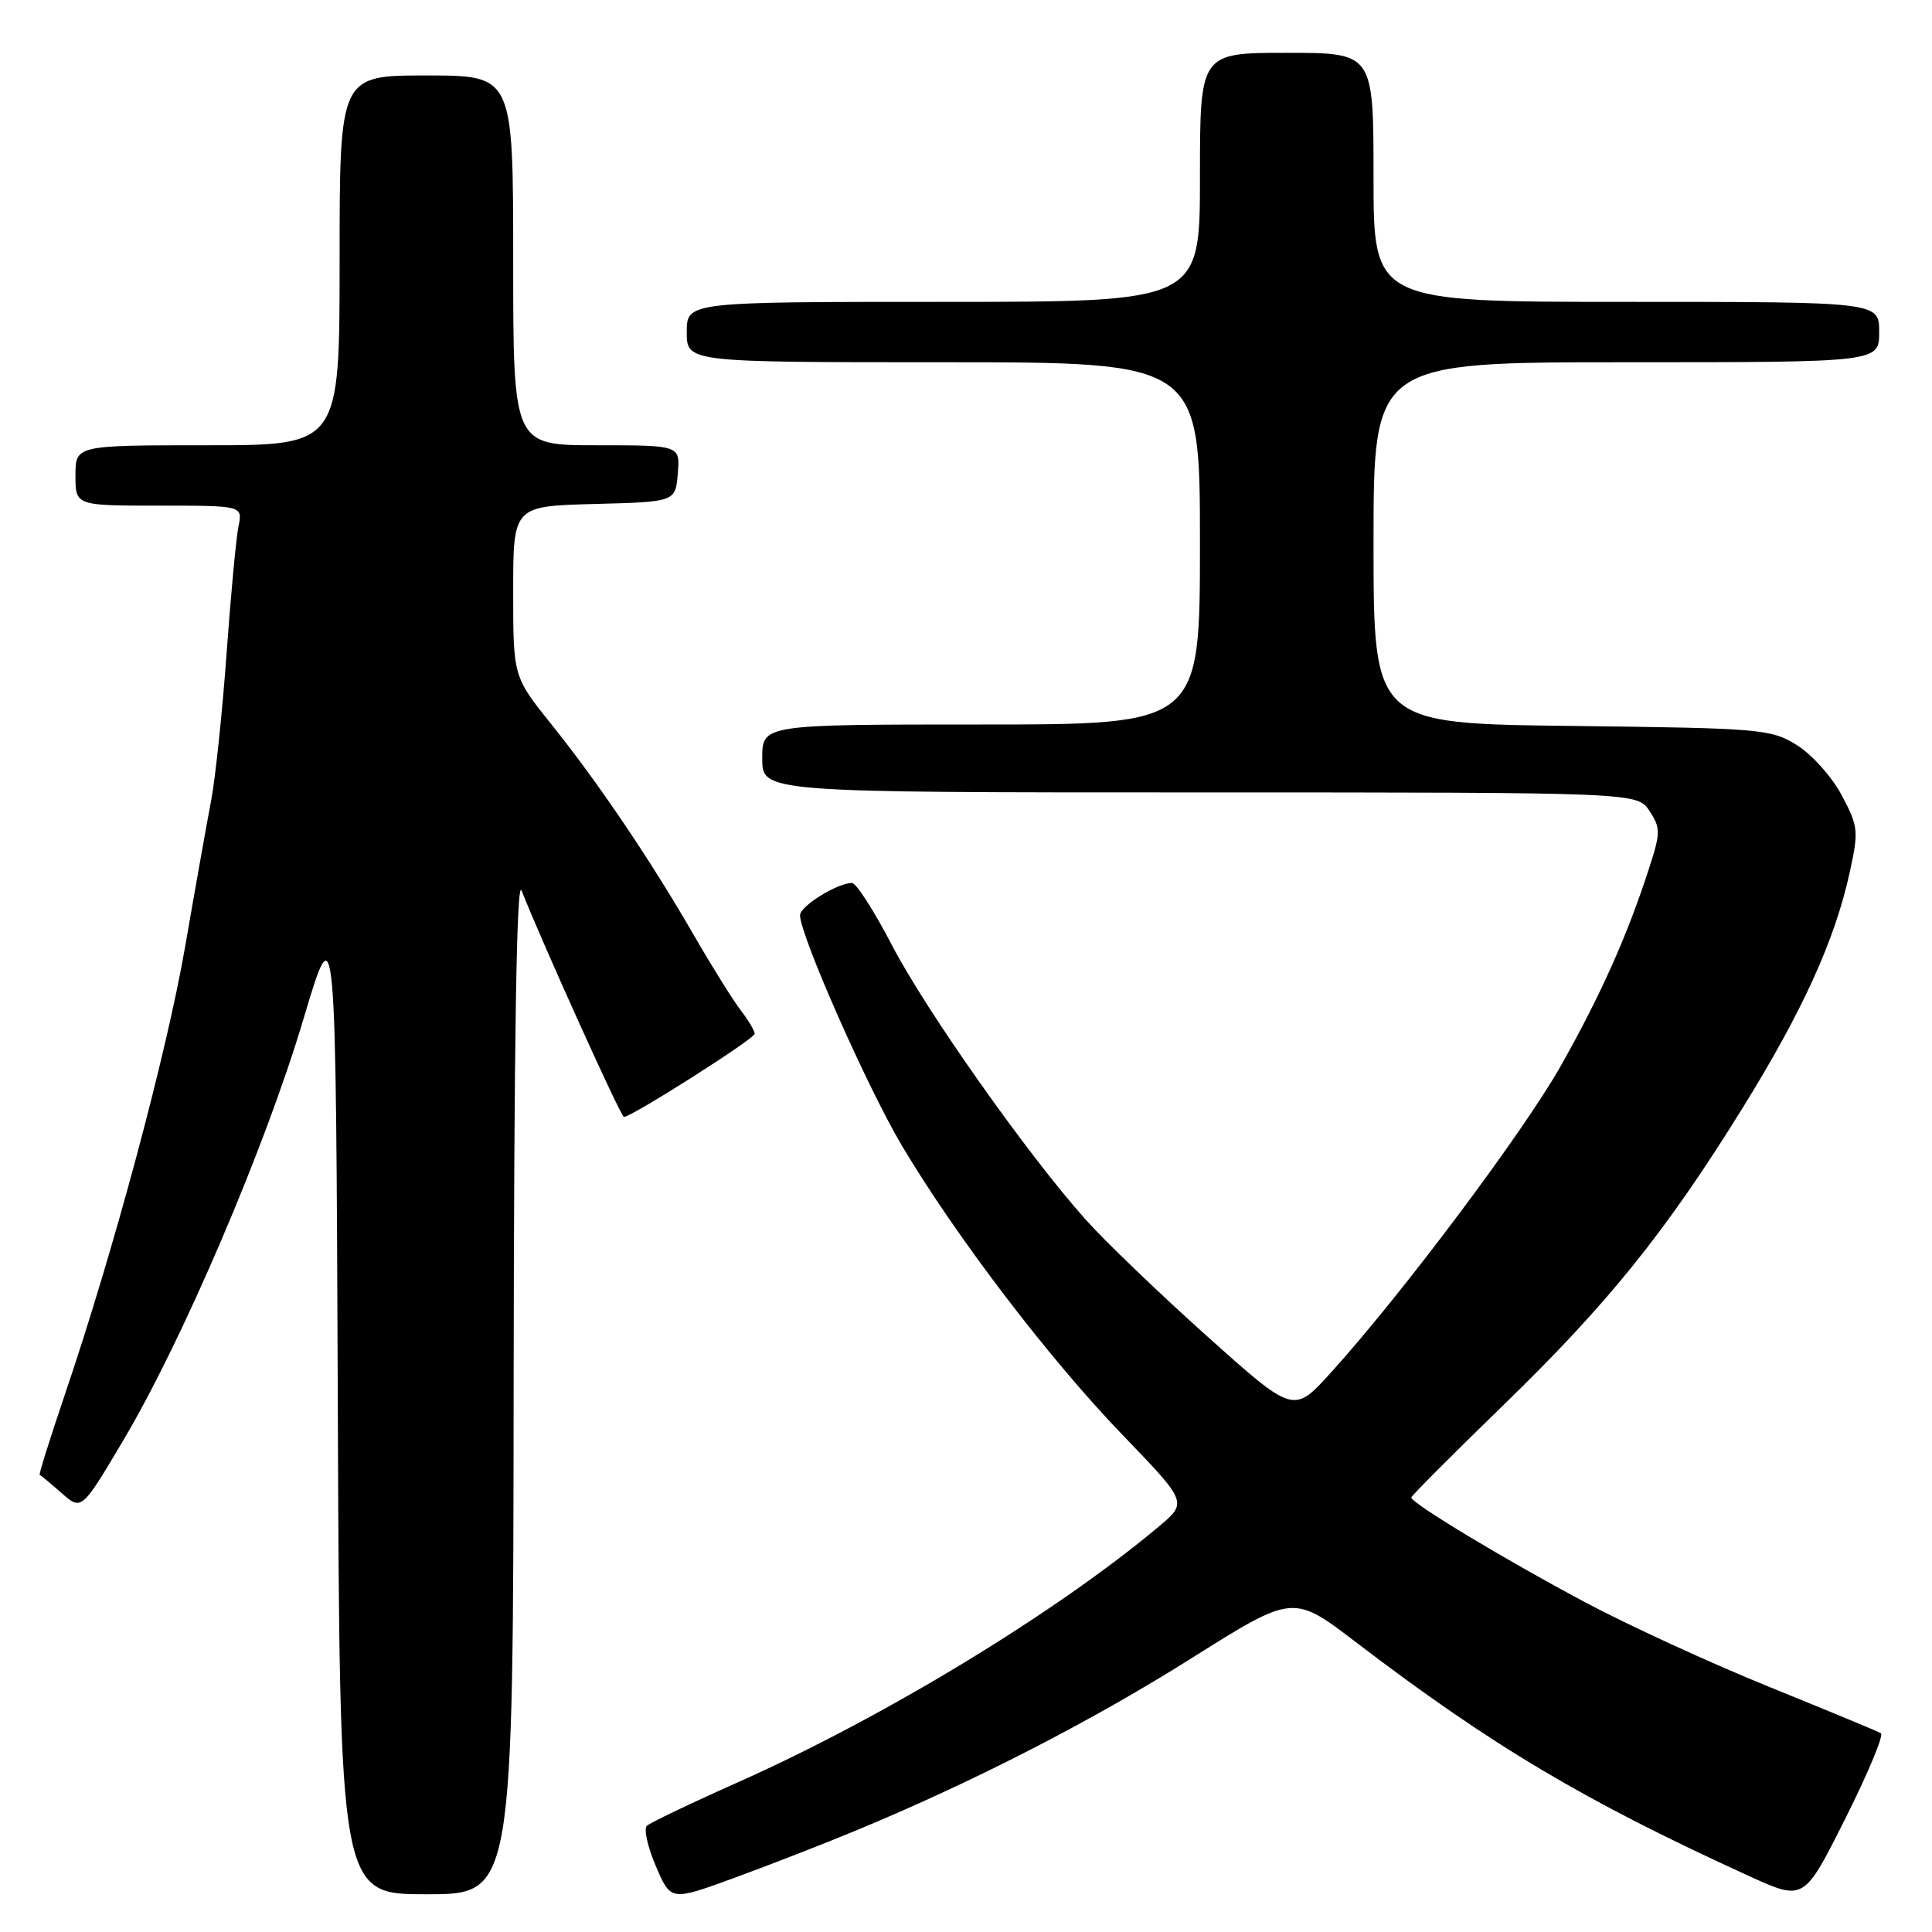 <?xml version="1.0" encoding="UTF-8" standalone="no"?>
<!DOCTYPE svg PUBLIC "-//W3C//DTD SVG 1.1//EN" "http://www.w3.org/Graphics/SVG/1.1/DTD/svg11.dtd" >
<svg xmlns="http://www.w3.org/2000/svg" xmlns:xlink="http://www.w3.org/1999/xlink" version="1.1" viewBox="0 0 256 256">
 <g >
 <path fill="currentColor"
d=" M 113.50 242.52 C 129.08 236.06 144.67 228.05 157.92 219.70 C 171.35 211.25 171.35 211.25 179.63 217.57 C 197.63 231.31 209.99 238.66 231.77 248.59 C 239.03 251.90 239.03 251.90 244.50 241.00 C 247.51 235.00 249.64 229.90 249.23 229.66 C 248.83 229.42 242.20 226.67 234.50 223.55 C 226.80 220.43 215.78 215.37 210.00 212.29 C 199.49 206.70 187.00 199.17 187.00 198.43 C 187.00 198.21 192.46 192.74 199.13 186.26 C 213.08 172.73 220.69 163.28 230.90 146.82 C 238.86 133.97 243.12 124.60 245.09 115.63 C 246.30 110.10 246.24 109.51 244.04 105.38 C 242.76 102.96 240.09 99.98 238.11 98.74 C 234.65 96.59 233.43 96.49 208.25 96.19 C 182.00 95.88 182.00 95.88 182.00 71.94 C 182.00 48.00 182.00 48.00 215.50 48.00 C 249.00 48.00 249.00 48.00 249.00 44.00 C 249.00 40.00 249.00 40.00 215.50 40.00 C 182.00 40.00 182.00 40.00 182.00 23.50 C 182.00 7.00 182.00 7.00 170.50 7.00 C 159.00 7.00 159.00 7.00 159.00 23.50 C 159.00 40.00 159.00 40.00 125.00 40.00 C 91.00 40.00 91.00 40.00 91.00 44.00 C 91.00 48.00 91.00 48.00 125.00 48.00 C 159.00 48.00 159.00 48.00 159.00 72.00 C 159.00 96.00 159.00 96.00 130.00 96.00 C 101.00 96.00 101.00 96.00 101.00 100.50 C 101.00 105.00 101.00 105.00 158.98 105.00 C 216.95 105.00 216.95 105.00 218.57 107.46 C 220.06 109.74 220.05 110.33 218.46 115.21 C 215.58 124.08 212.08 131.89 206.85 141.17 C 201.90 149.96 185.73 171.53 176.32 181.91 C 171.41 187.33 171.41 187.33 159.95 177.06 C 153.65 171.42 146.42 164.47 143.88 161.63 C 136.19 153.04 122.73 133.97 118.18 125.23 C 115.83 120.70 113.45 117.00 112.90 117.00 C 110.95 117.00 106.00 120.07 106.01 121.28 C 106.03 123.97 114.96 144.16 119.51 151.81 C 126.71 163.91 139.02 180.05 148.75 190.14 C 157.36 199.08 157.36 199.08 153.53 202.29 C 139.91 213.71 117.18 227.52 97.74 236.18 C 91.56 238.93 86.15 241.52 85.71 241.93 C 85.28 242.34 85.82 244.75 86.91 247.29 C 88.89 251.90 88.89 251.90 97.19 248.87 C 101.76 247.20 109.10 244.35 113.50 242.52 Z  M 68.06 183.25 C 68.11 137.63 68.45 116.32 69.11 118.00 C 71.84 124.92 82.27 148.00 82.67 148.00 C 83.70 148.00 100.00 137.64 100.00 136.98 C 100.00 136.59 99.17 135.20 98.16 133.88 C 97.15 132.57 94.37 128.12 91.99 124.00 C 86.24 114.03 79.31 103.77 73.09 96.01 C 68.00 89.67 68.00 89.67 68.00 78.37 C 68.00 67.07 68.00 67.07 78.75 66.78 C 89.50 66.50 89.50 66.50 89.81 62.75 C 90.12 59.00 90.12 59.00 79.06 59.00 C 68.00 59.00 68.00 59.00 68.00 34.50 C 68.00 10.00 68.00 10.00 56.50 10.00 C 45.00 10.00 45.00 10.00 45.00 34.50 C 45.00 59.00 45.00 59.00 27.50 59.00 C 10.00 59.00 10.00 59.00 10.00 63.00 C 10.00 67.00 10.00 67.00 21.08 67.00 C 32.16 67.00 32.16 67.00 31.60 69.75 C 31.29 71.26 30.58 78.85 30.02 86.61 C 29.46 94.36 28.54 103.14 27.97 106.11 C 27.41 109.07 25.85 117.80 24.52 125.50 C 22.06 139.67 15.03 165.86 8.55 184.92 C 6.61 190.66 5.12 195.38 5.26 195.42 C 5.39 195.47 6.69 196.55 8.15 197.83 C 10.81 200.17 10.81 200.17 16.35 190.83 C 24.20 177.60 35.16 151.98 40.20 135.06 C 44.50 120.62 44.50 120.62 44.76 185.81 C 45.01 251.00 45.01 251.00 56.51 251.00 C 68.00 251.00 68.00 251.00 68.06 183.25 Z "/>
</g>
</svg>